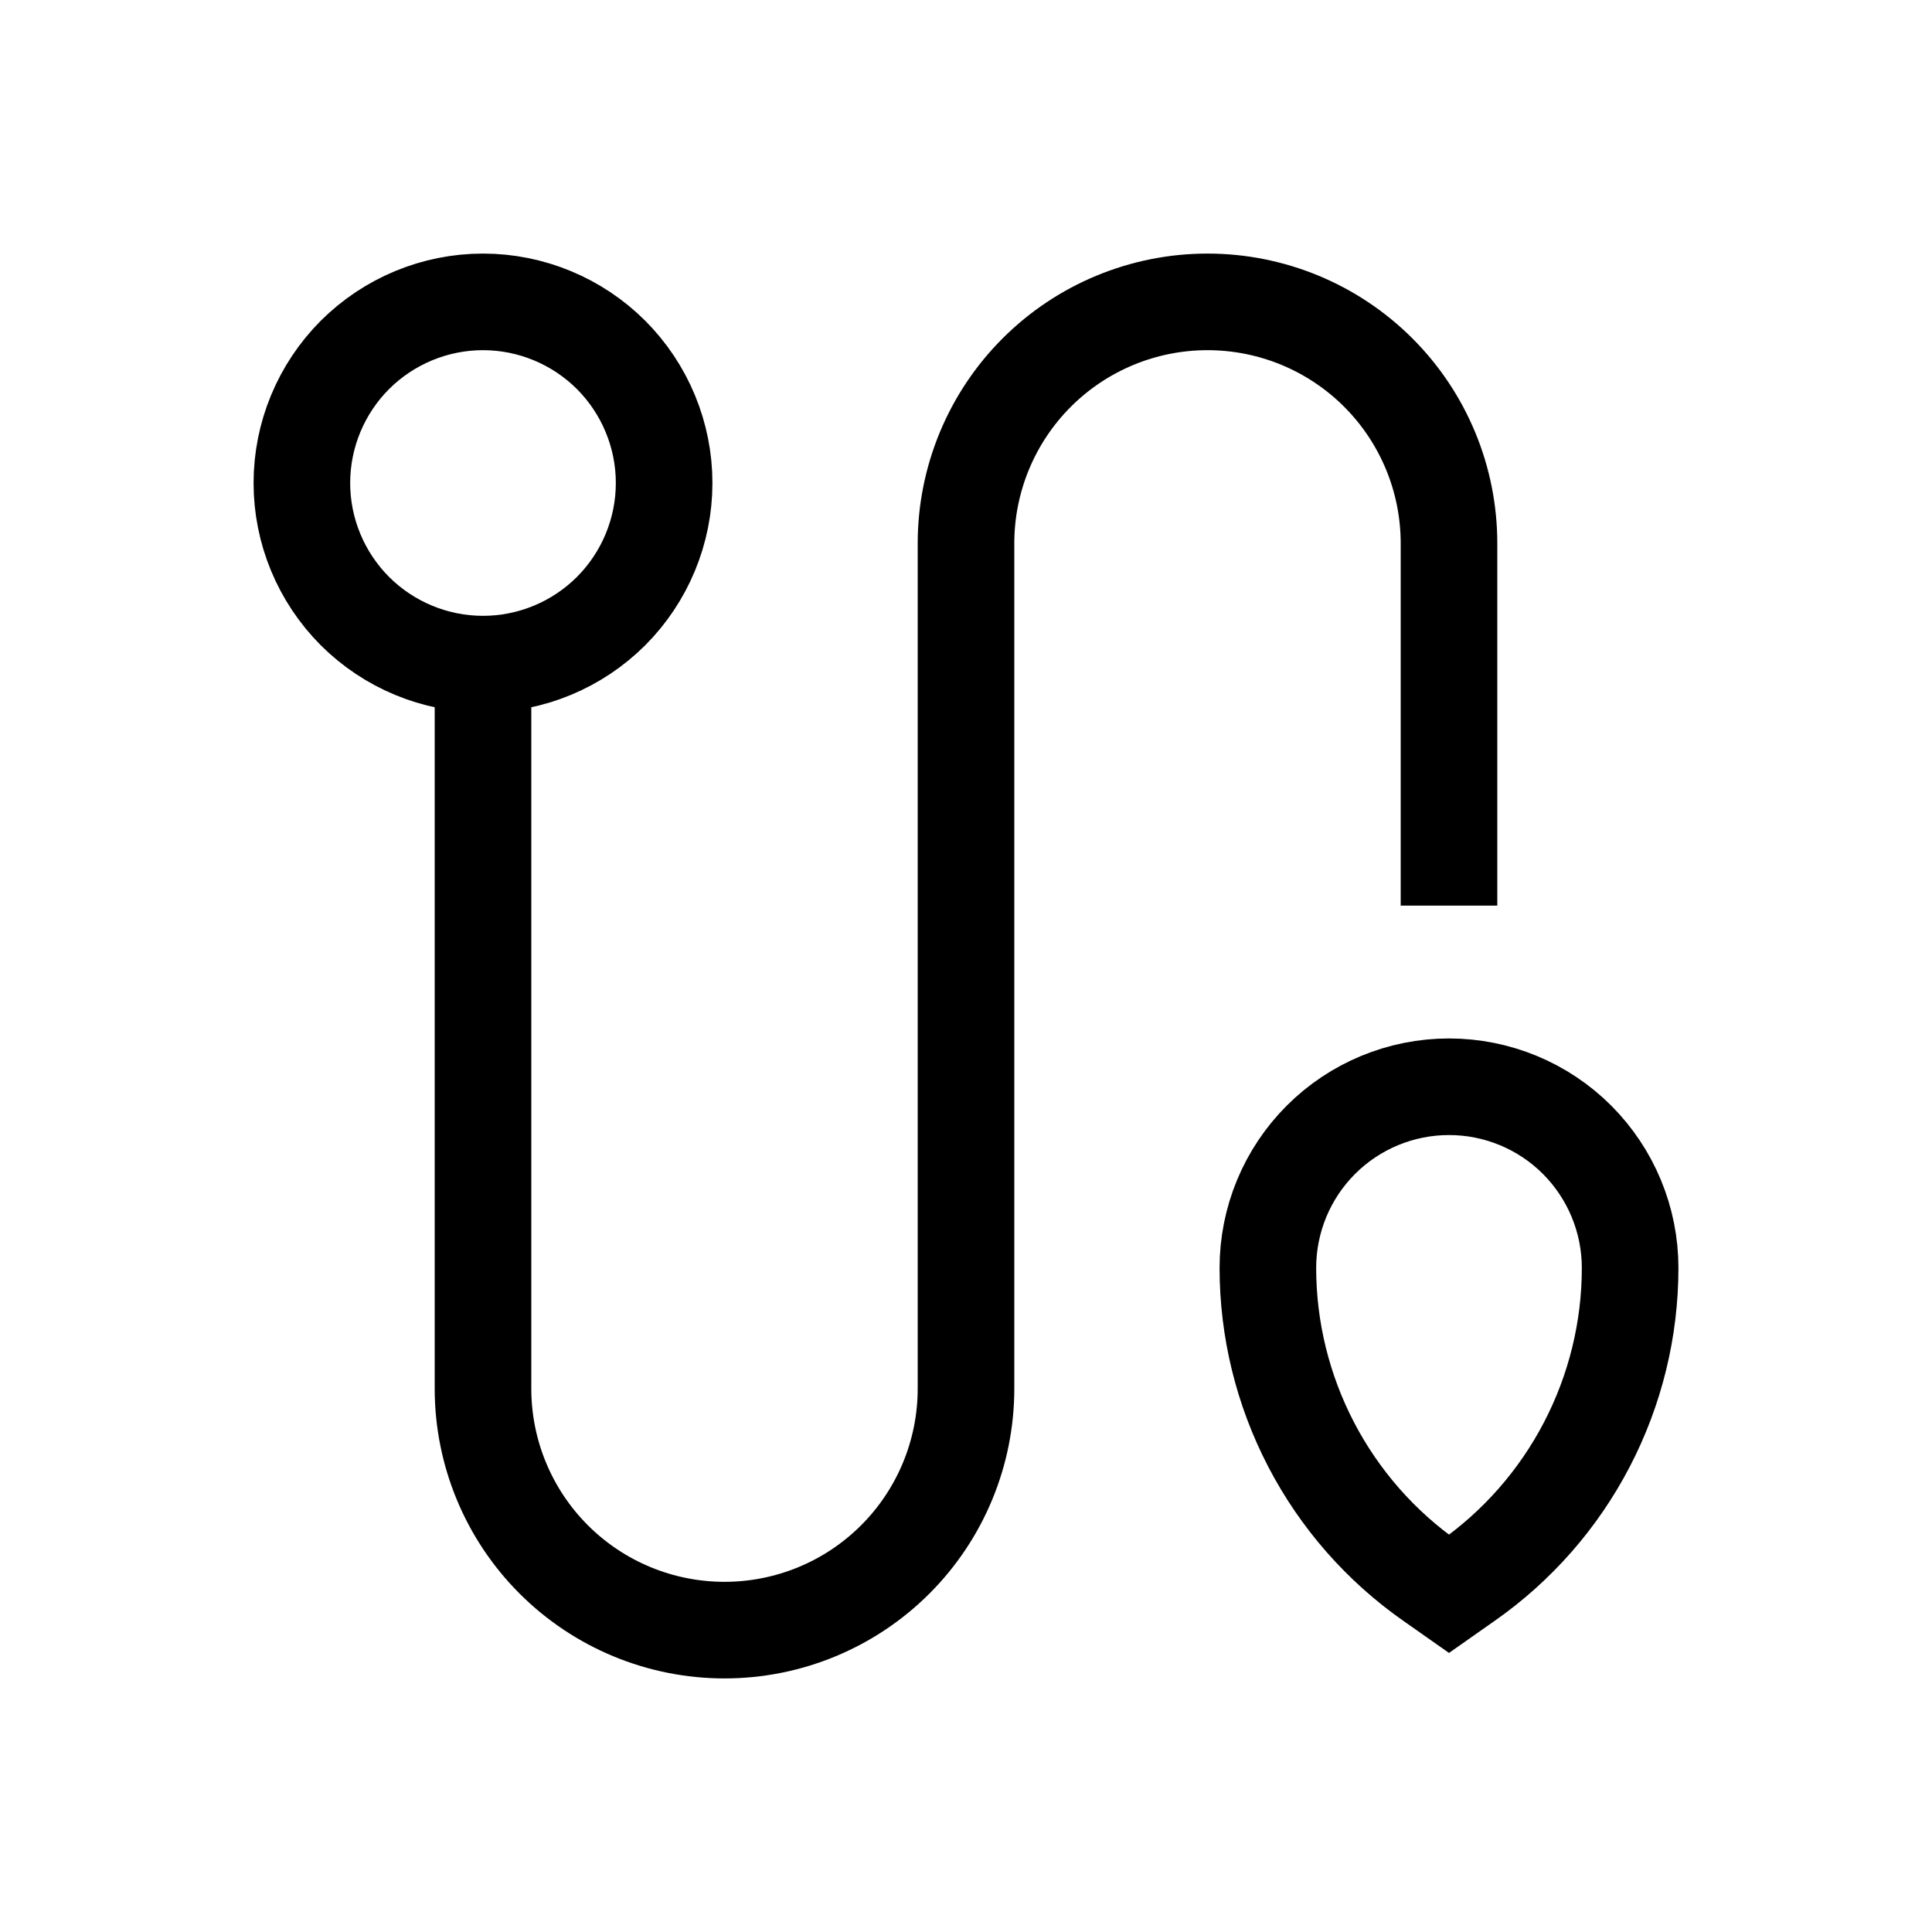 <svg width="20" height="20" viewBox="0 0 20 20" fill="none" xmlns="http://www.w3.org/2000/svg">
<g id="lsicon:picking-path-outline">
<path id="Vector" d="M5 6.875V14.375C5 15.038 5.263 15.674 5.732 16.143C6.201 16.612 6.837 16.875 7.5 16.875C8.163 16.875 8.799 16.612 9.268 16.143C9.737 15.674 10 15.038 10 14.375V5.625C10 4.962 10.263 4.326 10.732 3.857C11.201 3.388 11.837 3.125 12.5 3.125C13.163 3.125 13.799 3.388 14.268 3.857C14.737 4.326 15 4.962 15 5.625V9.375M5 6.875C5.497 6.875 5.974 6.677 6.326 6.326C6.677 5.974 6.875 5.497 6.875 5C6.875 4.503 6.677 4.026 6.326 3.674C5.974 3.323 5.497 3.125 5 3.125C4.503 3.125 4.026 3.323 3.674 3.674C3.323 4.026 3.125 4.503 3.125 5C3.125 5.497 3.323 5.974 3.674 6.326C4.026 6.677 4.503 6.875 5 6.875ZM15 16.5L15.185 16.37C15.707 16.005 16.133 15.519 16.427 14.954C16.721 14.389 16.875 13.762 16.875 13.125C16.875 12.628 16.677 12.151 16.326 11.799C15.974 11.447 15.497 11.25 15 11.25C14.503 11.25 14.026 11.447 13.674 11.799C13.322 12.151 13.125 12.628 13.125 13.125C13.125 13.762 13.279 14.389 13.573 14.954C13.867 15.519 14.293 16.005 14.815 16.37L15 16.5Z" stroke="black"/>
</g>
</svg>
